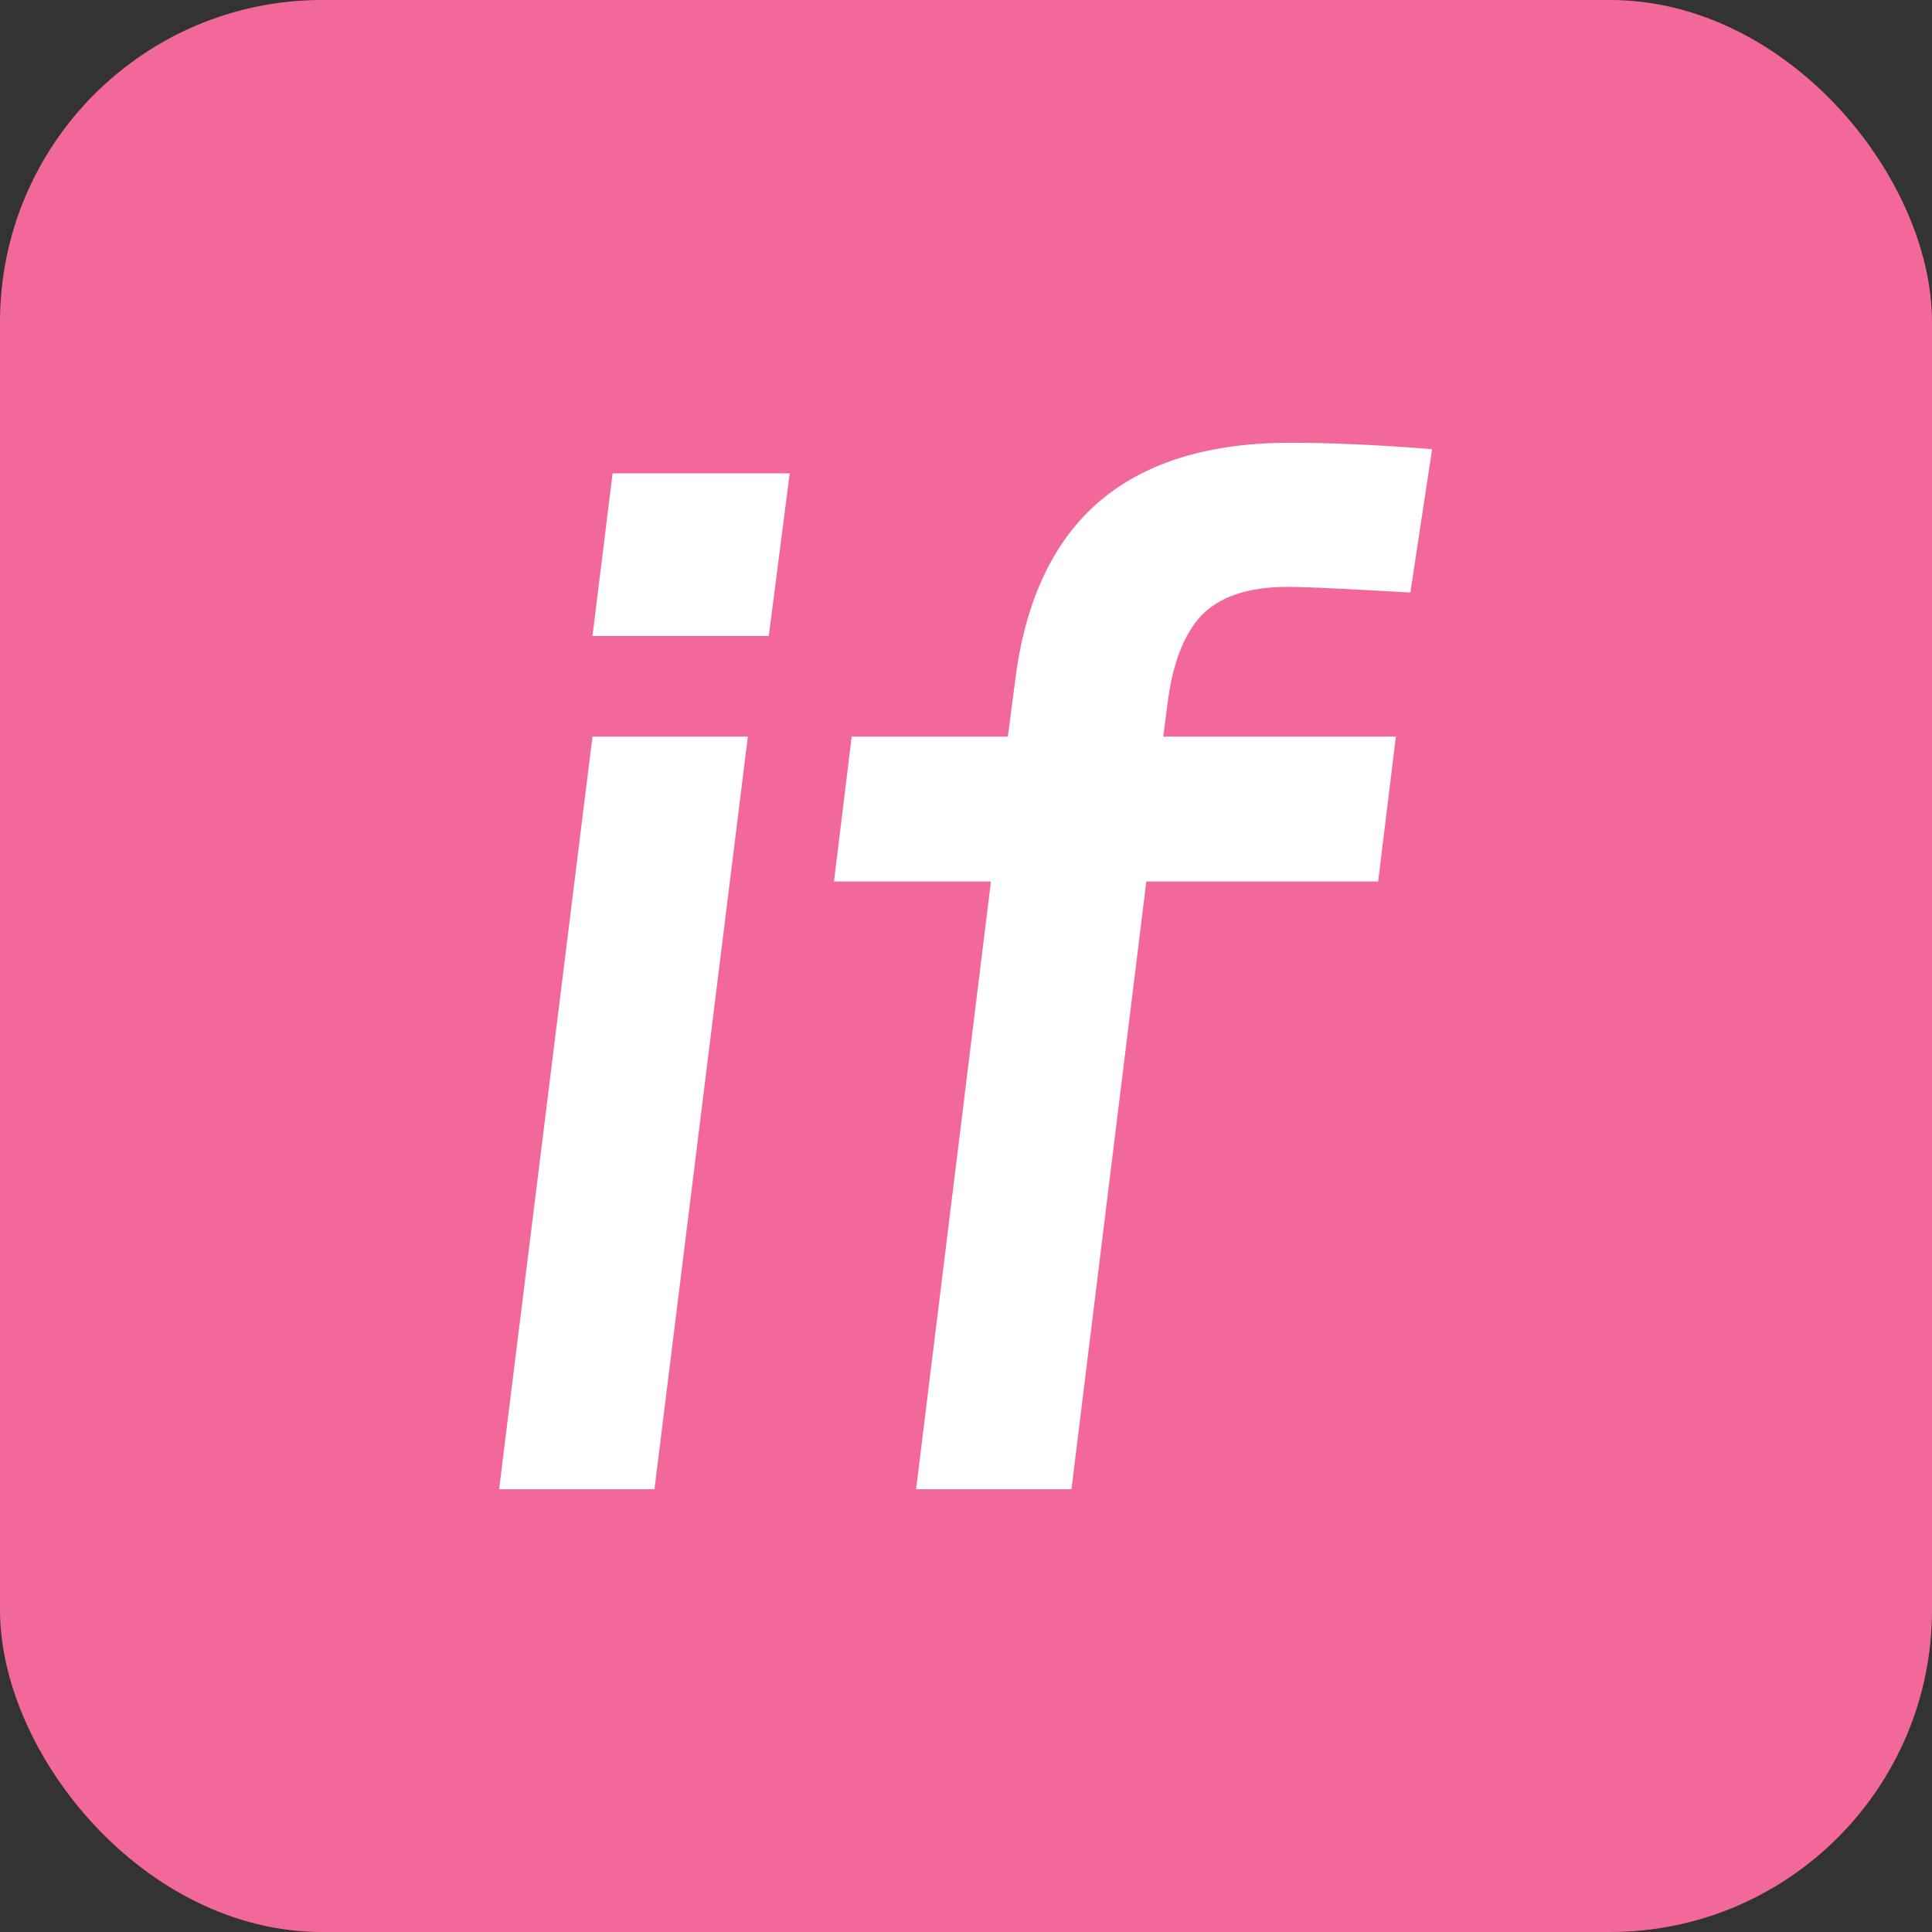 <svg width="24" height="24" viewBox="0 0 24 24" fill="none" xmlns="http://www.w3.org/2000/svg" xmlns:xlink="http://www.w3.org/1999/xlink">
	<rect x="0" y="0" width="24" height="24" fill="#333333" stroke="none"/>
	<desc>
			Created with Pixso.
	</desc>
	<defs/>
	<rect id="画板 856" rx="4" width="24" height="24" fill="#F3689A" fillOpacity="1"/>
	<path id="if" d="M17.34 9.15L14.45 9.15L14.5 8.77C14.56 8.26 14.7 7.89 14.92 7.65C15.15 7.41 15.51 7.29 16 7.29C16.11 7.29 16.43 7.3 16.97 7.33L17.52 7.36L17.79 5.58Q16.79 5.5 16.03 5.5Q14.47 5.5 13.61 6.27Q12.79 7.01 12.61 8.46L12.52 9.15L10.58 9.15L10.36 10.95L12.31 10.95L11.38 18.5L13.31 18.5L14.24 10.95L17.12 10.95L17.34 9.15ZM7.61 5.88L7.36 7.9L9.55 7.9L9.81 5.88L7.61 5.88ZM6.2 18.5L8.13 18.5L9.29 9.15L7.36 9.15L6.2 18.5Z" fill="#FFFFFF" fillOpacity="1" fillRule="evenodd"/>
</svg>
